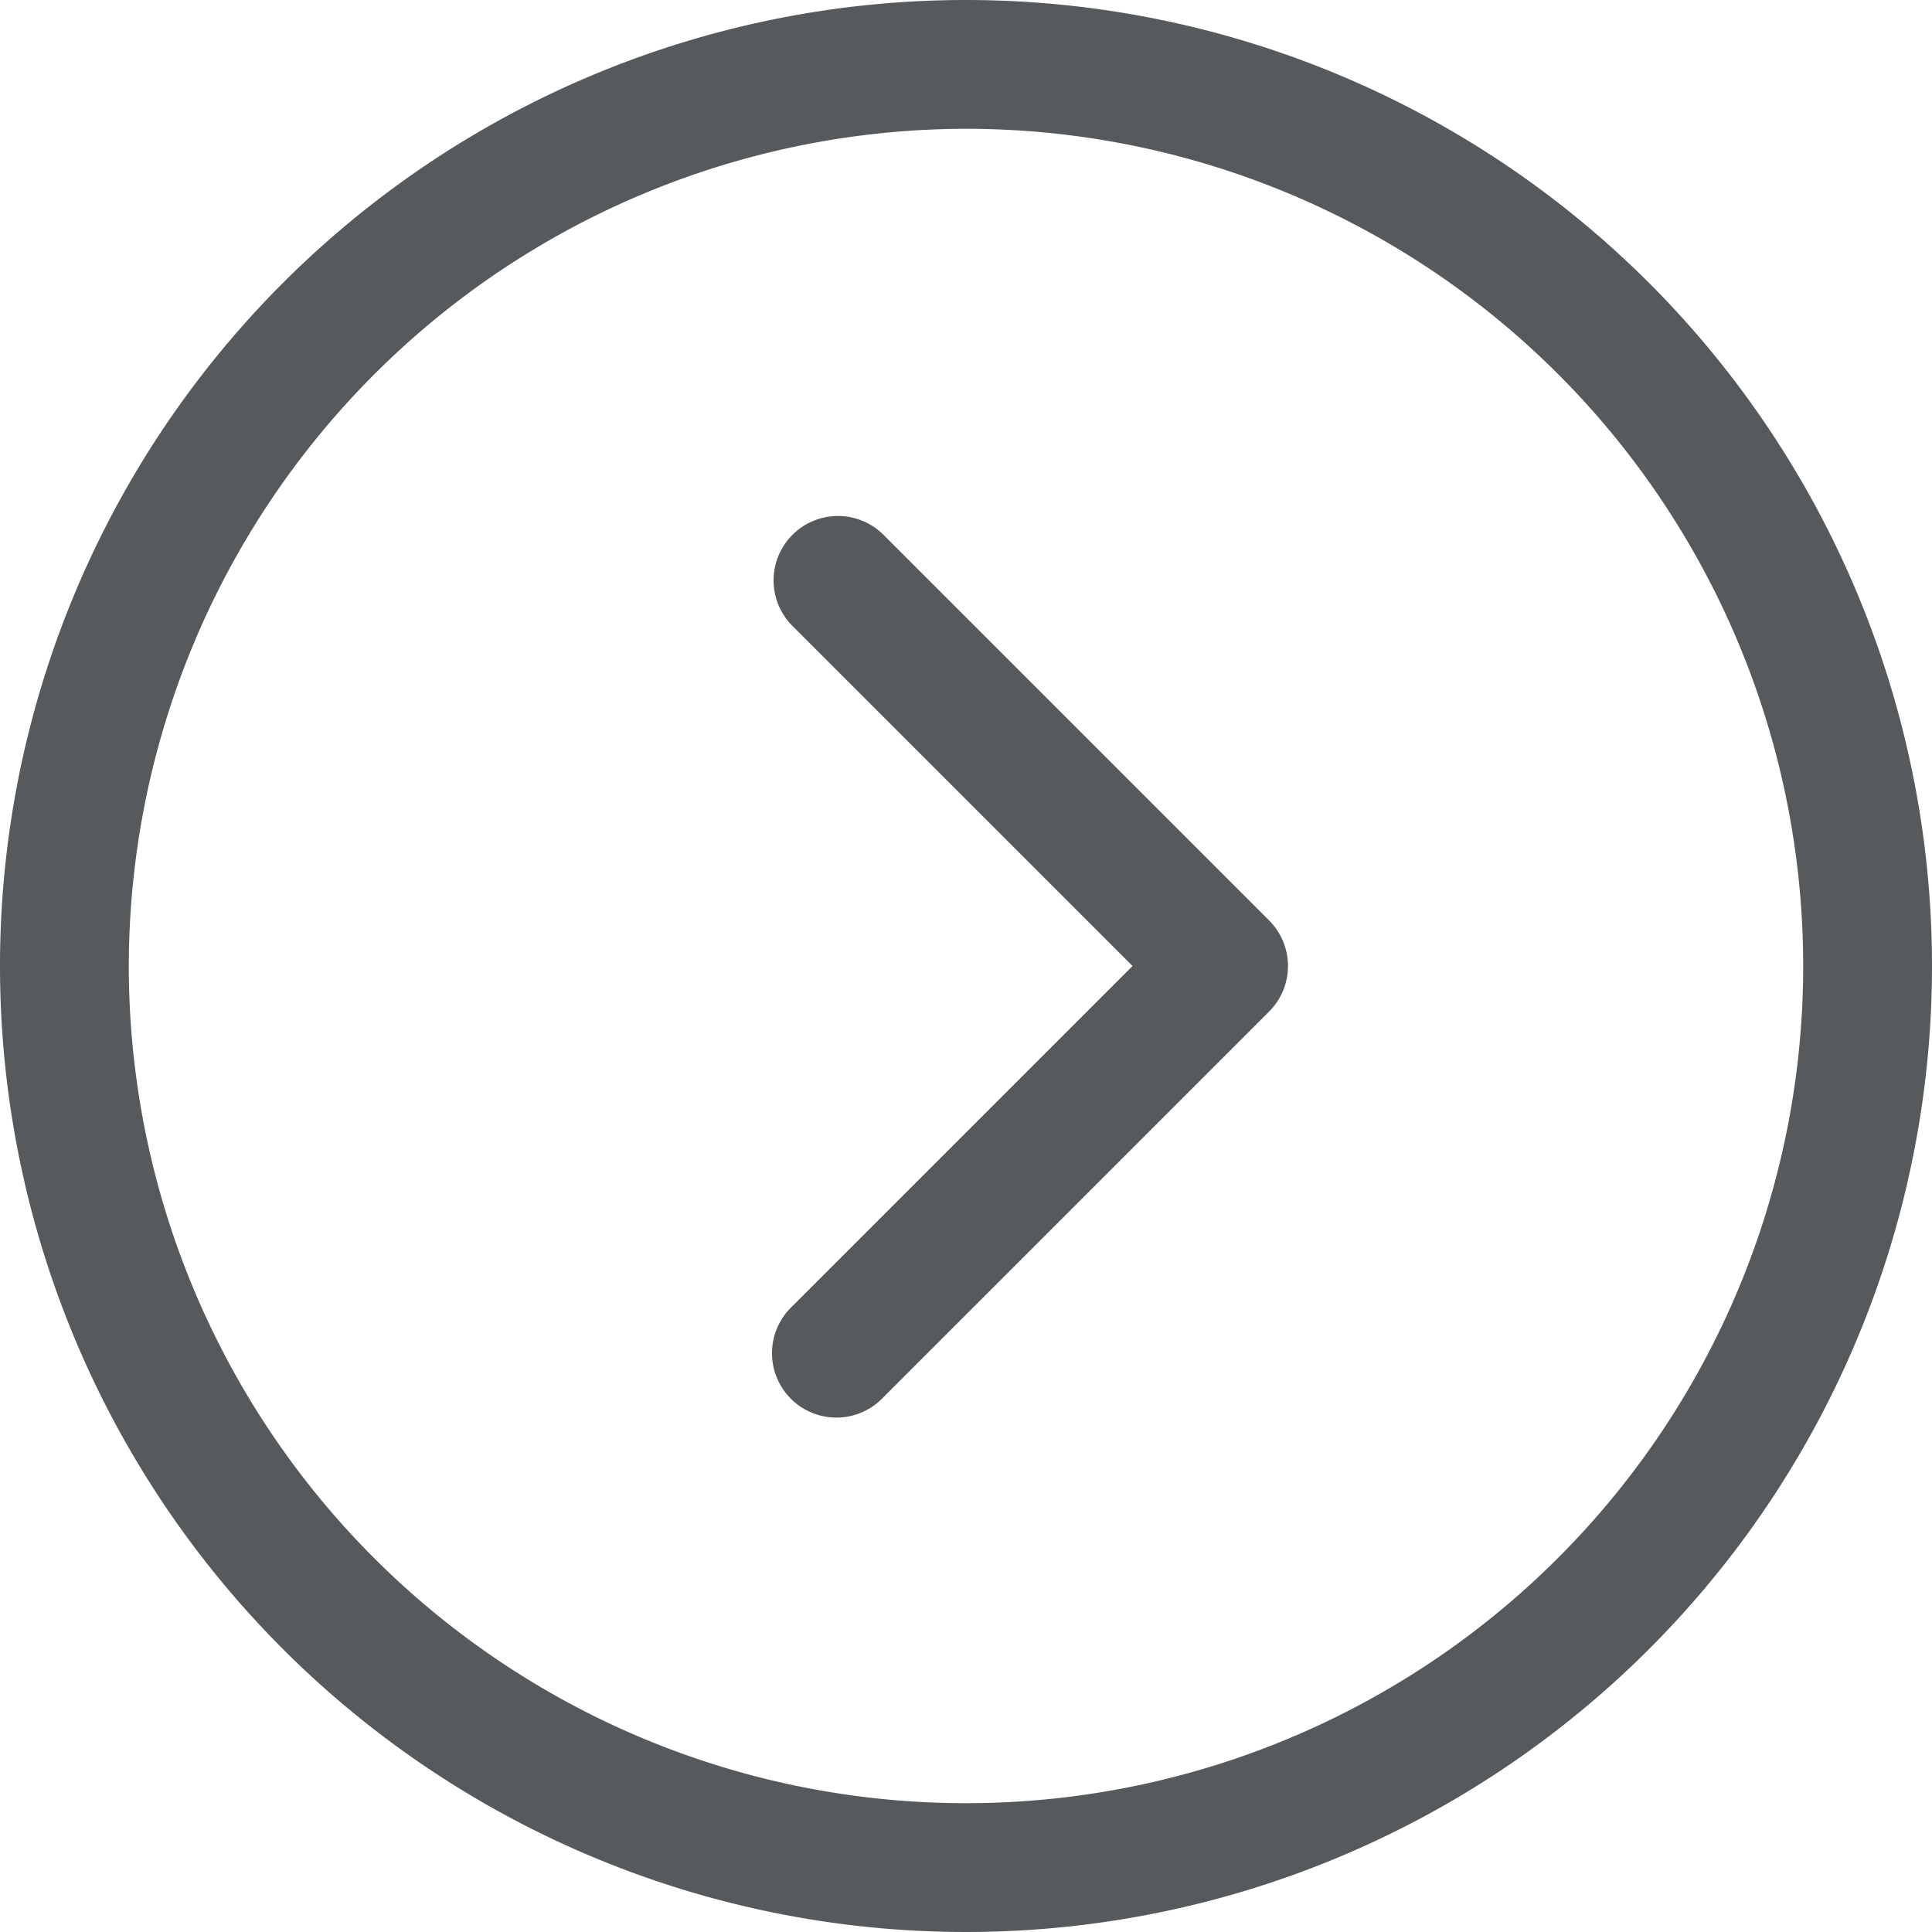 <svg xmlns="http://www.w3.org/2000/svg" viewBox="0 0 30 30">
  <path fill="#565a5c" d="M15 2A13 13 0 1 1 2 15 13.015 13.015 0 0 1 15 2m0-2a15 15 0 1 0 15 15A15 15 0 0 0 15 0z"/>
  <path fill="#565a5c" d="M19.707 14.293l-6-6a1 1 0 0 0-1.414 1.414L17.586 15l-5.293 5.293a1 1 0 1 0 1.414 1.414l6-6a1 1 0 0 0 0-1.414z"/>
</svg>
